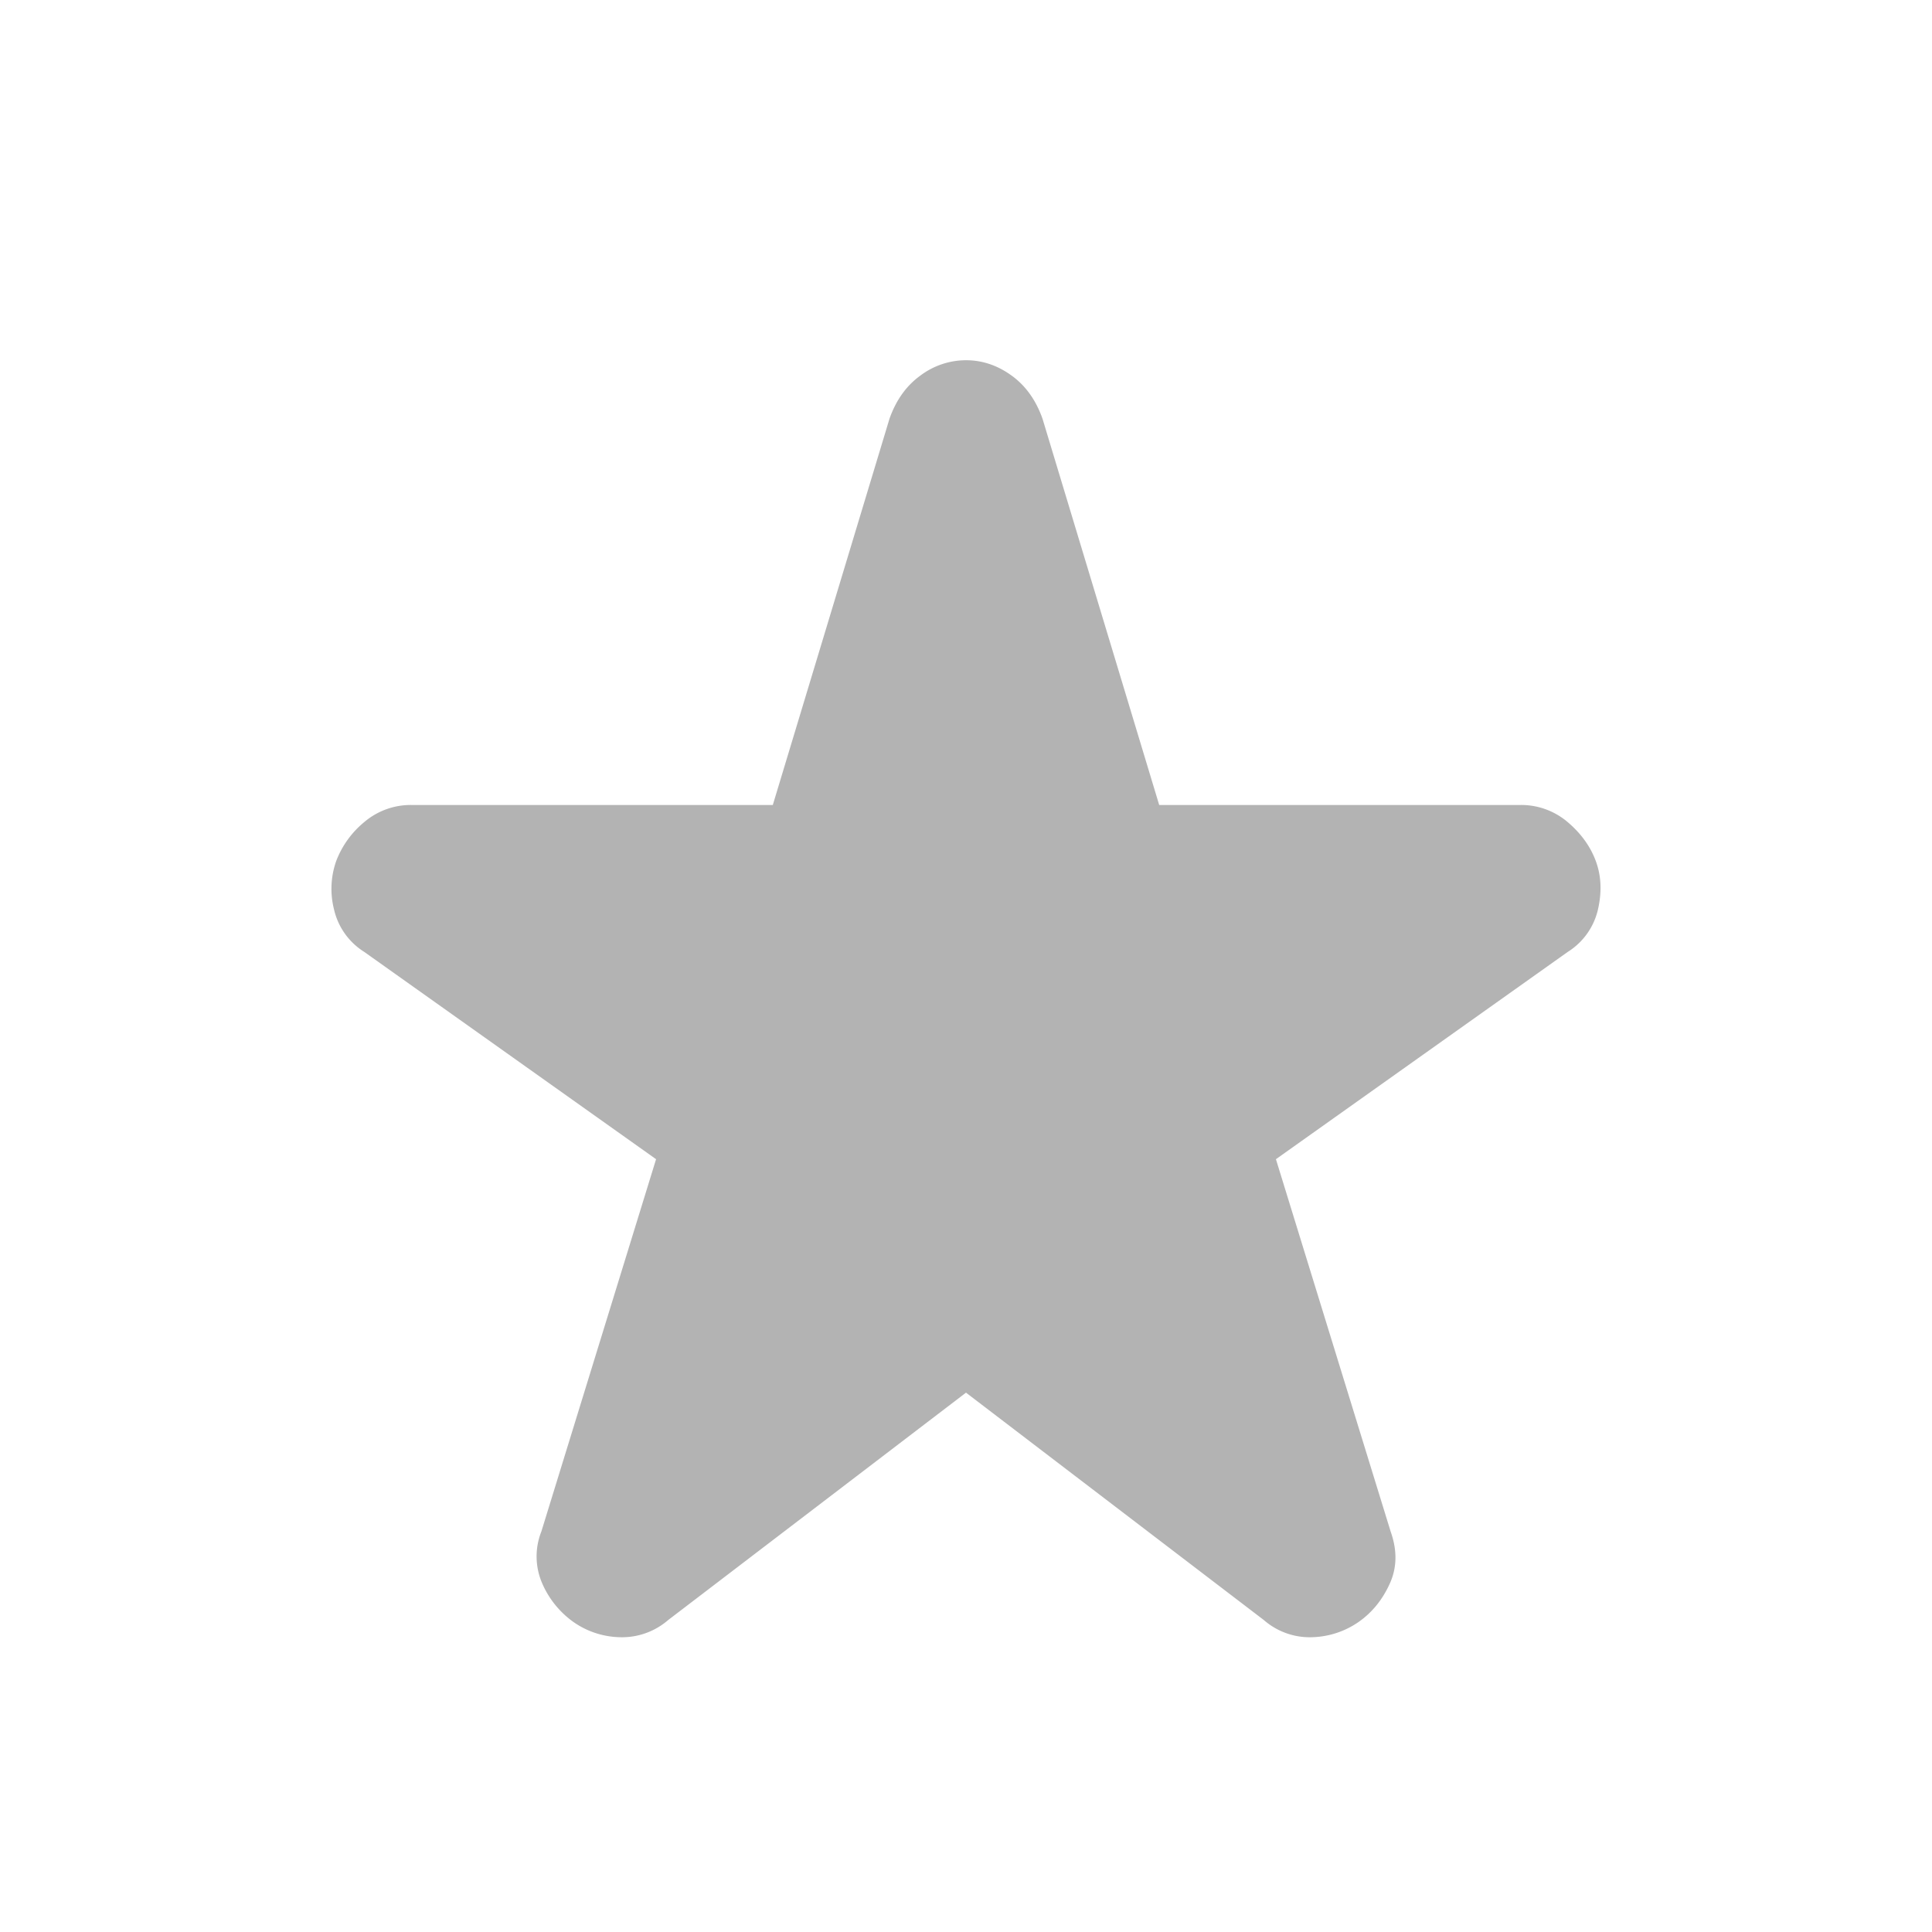 <svg width="24" height="24" fill="none" xmlns="http://www.w3.org/2000/svg"><path d="M12 17.3l-3.7 2.825a.874.874 0 01-.6.213 1.044 1.044 0 01-.575-.188 1.148 1.148 0 01-.387-.475.839.839 0 01-.013-.65L8.15 14.4l-3.625-2.575a.845.845 0 01-.375-.525 1.04 1.04 0 01.025-.6 1.16 1.16 0 01.35-.488.89.89 0 01.6-.212H9.6l1.45-4.8c.083-.234.213-.413.388-.538A.943.943 0 0112 4.475c.2 0 .388.062.563.188.175.125.304.304.387.537L14.4 10h4.475a.89.89 0 01.6.213c.167.142.283.304.35.487s.075.383.025.6a.845.845 0 01-.375.525L15.85 14.4l1.425 4.625c.083.233.08.45-.012.65-.091.2-.22.358-.388.475a1.062 1.062 0 01-.575.188.867.867 0 01-.6-.213L12 17.3z" fill="#000" fill-opacity=".3"/></svg>